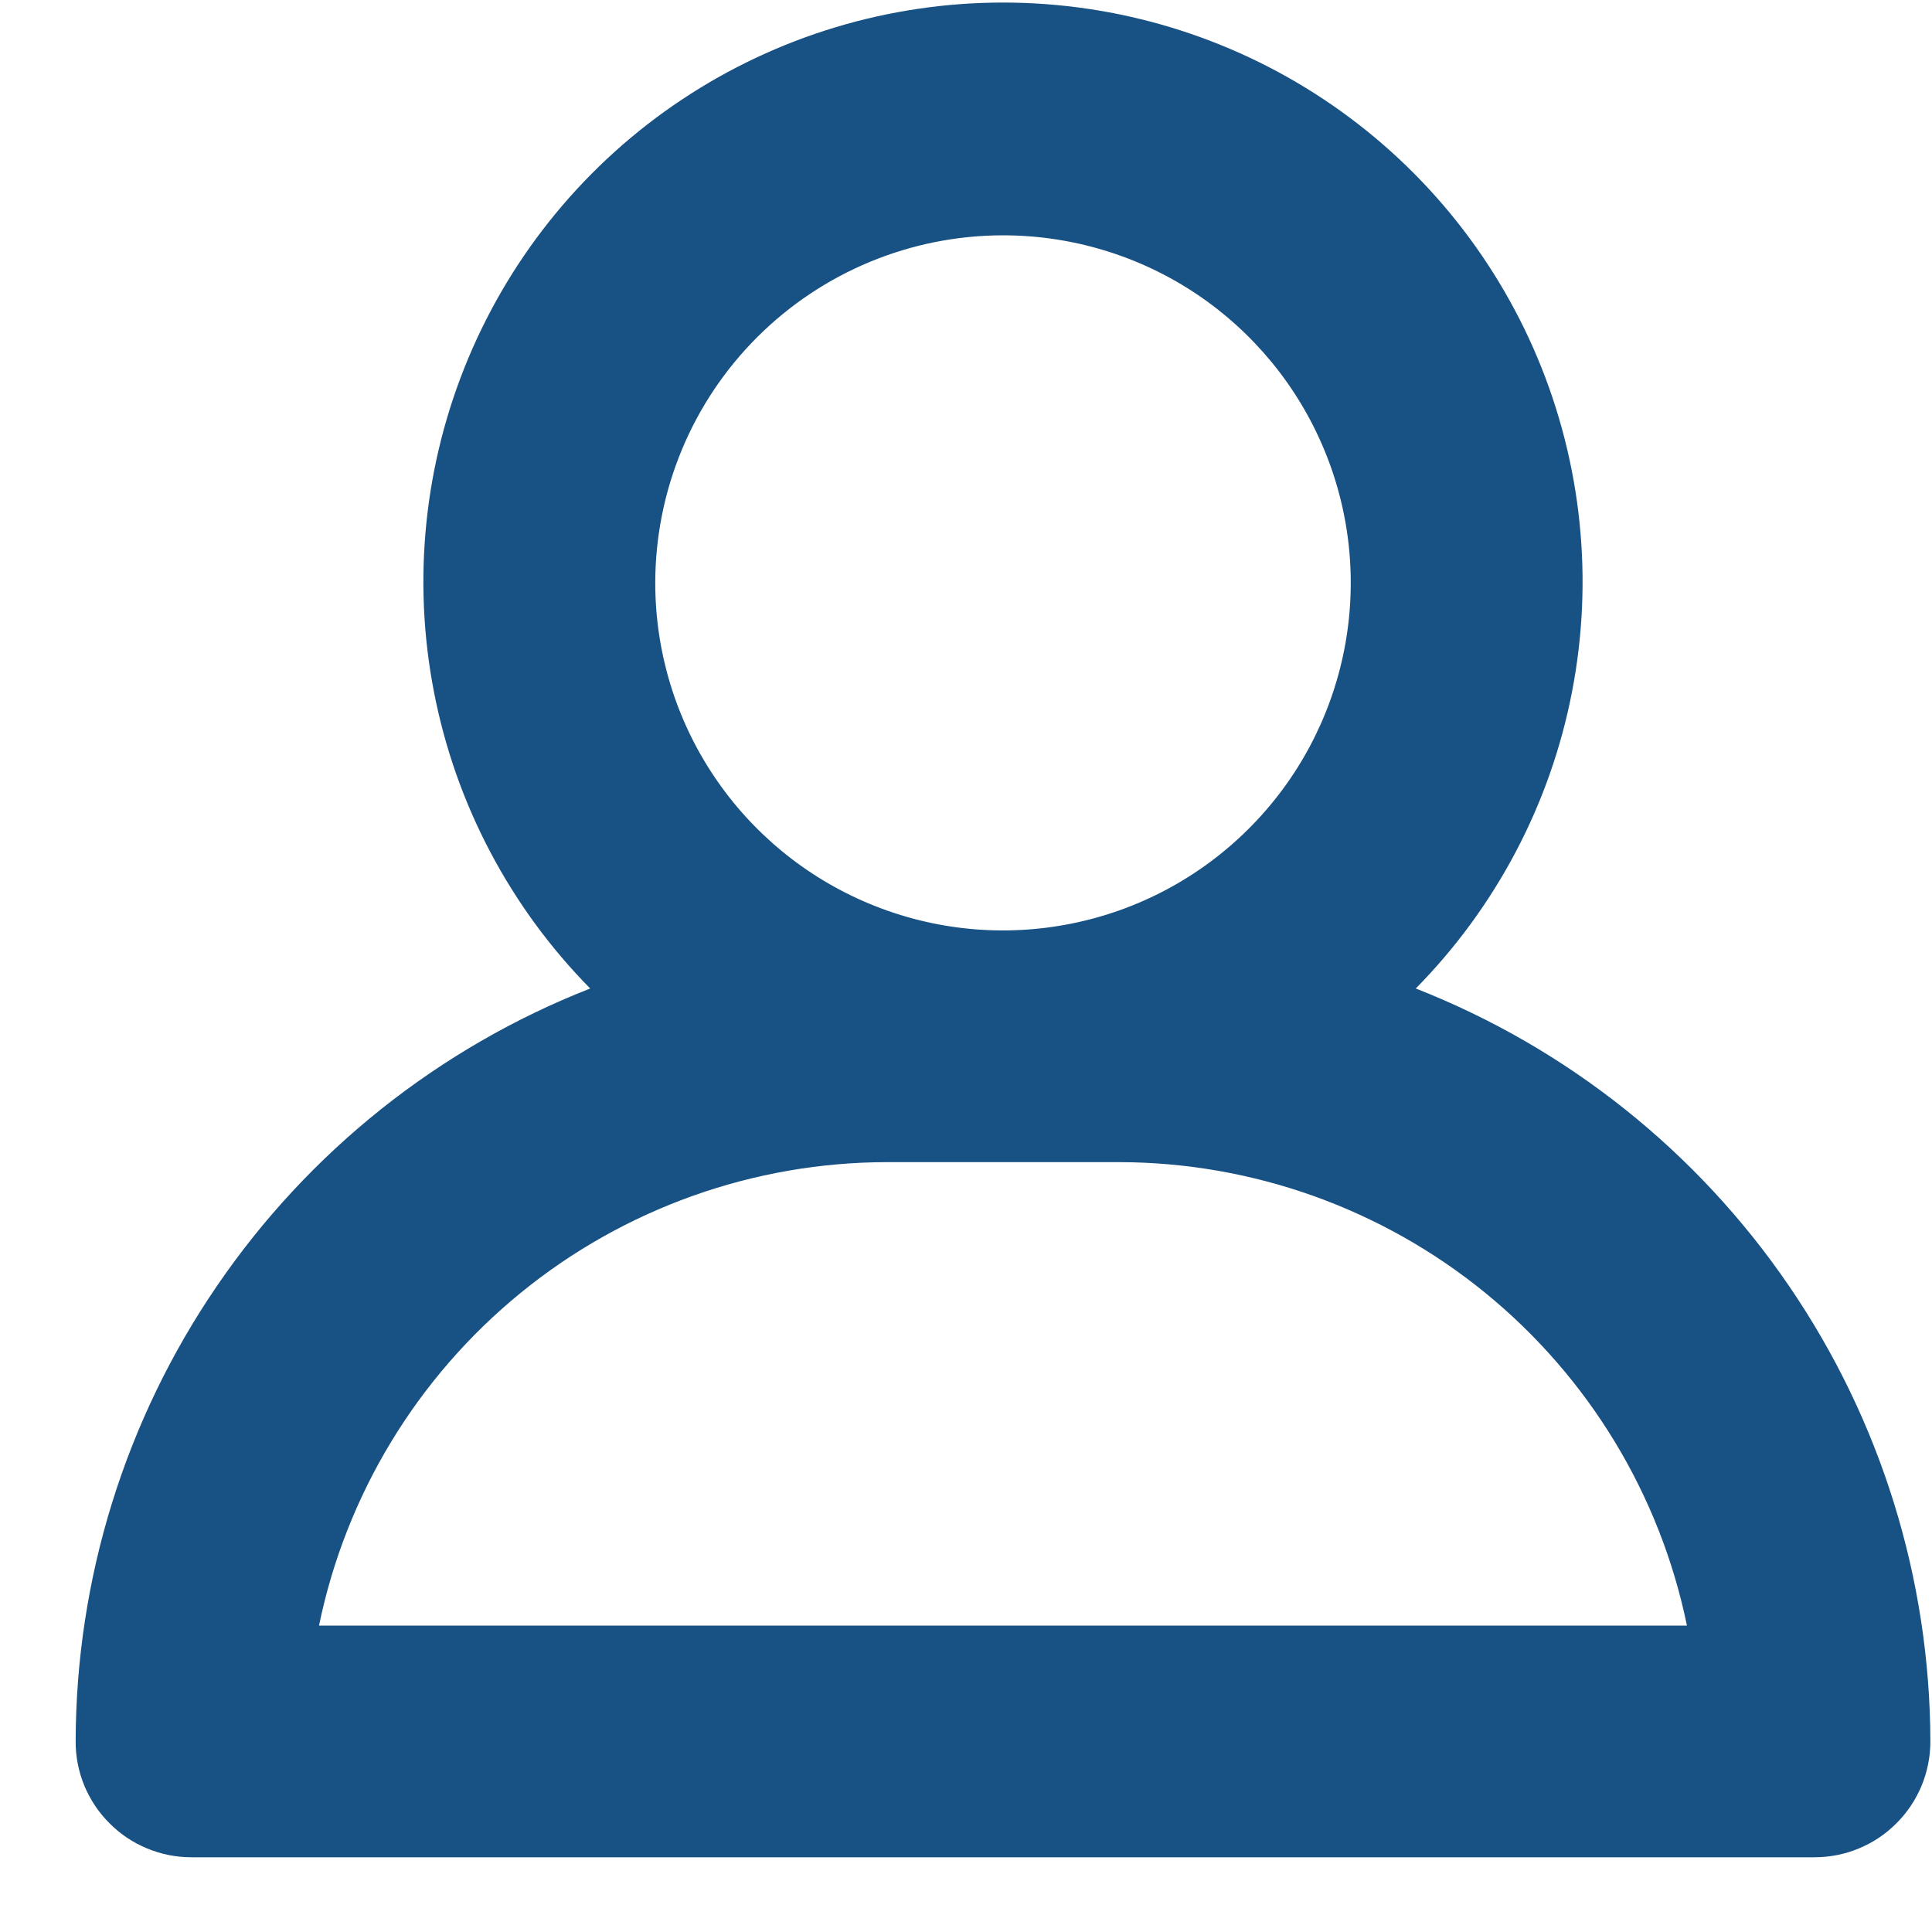 <svg width="25" height="25" viewBox="0 0 25 25" fill="none" xmlns="http://www.w3.org/2000/svg">
<path d="M18.32 12.791C19.358 11.738 20.062 10.402 20.342 8.951C20.623 7.5 20.468 5.999 19.897 4.635C19.326 3.272 18.365 2.108 17.134 1.289C15.903 0.47 14.457 0.033 12.979 0.033C11.5 0.033 10.054 0.47 8.823 1.289C7.592 2.108 6.631 3.272 6.06 4.635C5.489 5.999 5.334 7.5 5.615 8.951C5.895 10.402 6.599 11.738 7.637 12.791C5.677 13.56 3.995 14.901 2.808 16.639C1.62 18.376 0.983 20.43 0.979 22.534C0.978 22.731 1.017 22.926 1.092 23.108C1.168 23.29 1.278 23.455 1.418 23.594C1.557 23.734 1.722 23.844 1.904 23.919C2.086 23.995 2.281 24.033 2.479 24.033H23.479C23.675 24.033 23.871 23.995 24.053 23.919C24.235 23.844 24.4 23.734 24.539 23.594C24.679 23.455 24.789 23.29 24.865 23.108C24.94 22.926 24.979 22.731 24.979 22.534C24.974 20.43 24.337 18.376 23.149 16.639C21.962 14.901 20.28 13.56 18.32 12.791ZM12.979 3.045C13.868 3.045 14.739 3.308 15.479 3.802C16.219 4.297 16.795 4.999 17.136 5.821C17.477 6.643 17.566 7.547 17.392 8.42C17.218 9.292 16.79 10.093 16.16 10.722C15.531 11.351 14.729 11.78 13.856 11.953C12.983 12.127 12.079 12.038 11.256 11.697C10.434 11.357 9.731 10.78 9.237 10.041C8.742 9.301 8.479 8.432 8.479 7.542C8.48 6.35 8.954 5.206 9.798 4.363C10.642 3.52 11.785 3.046 12.979 3.045ZM4.128 21.035C4.476 19.343 5.398 17.823 6.737 16.73C8.076 15.638 9.75 15.04 11.479 15.038H14.479C16.207 15.04 17.881 15.638 19.22 16.73C20.559 17.823 21.481 19.343 21.829 21.035H4.128Z" fill="#185183"/>
</svg>
